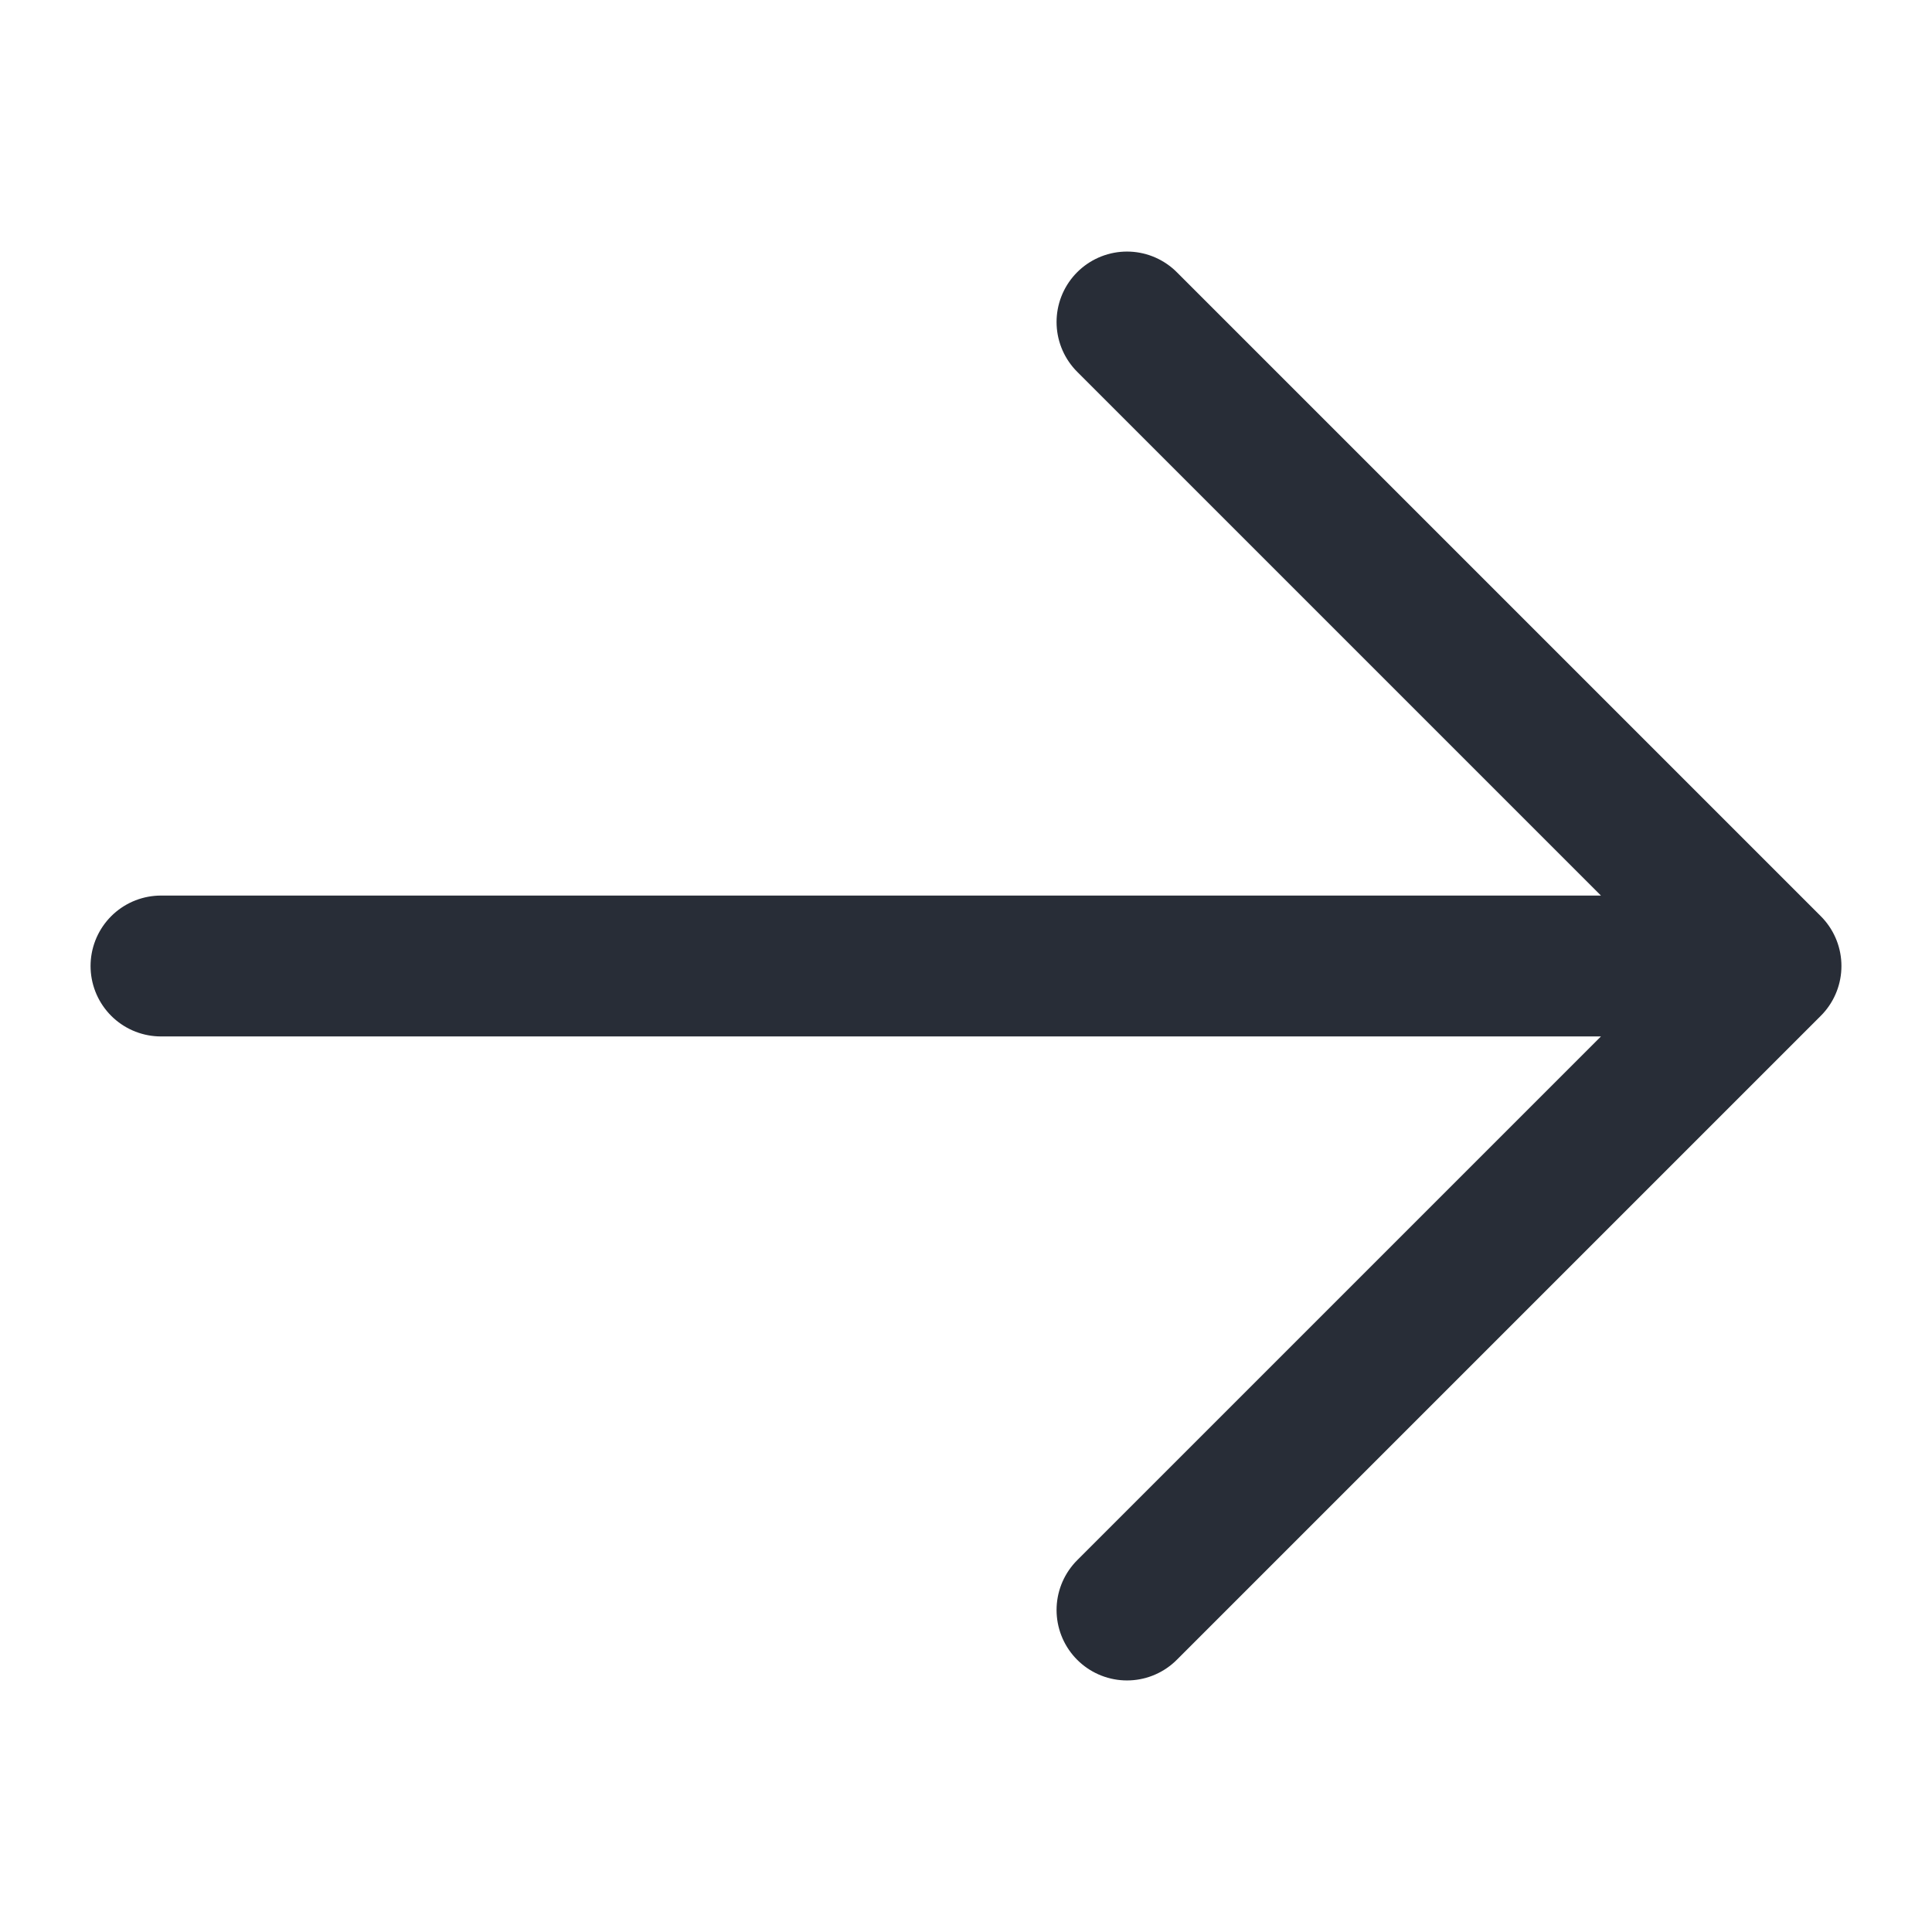 <svg xmlns="http://www.w3.org/2000/svg" id="3" width="48" height="48" viewBox="0 0 48 48"><g fill="none" fill-rule="evenodd" stroke-linecap="round" stroke-linejoin="round" class="page-1"><g stroke="#282D37" stroke-width="3.5" class="arrow-right"><path d="m28 8 16 16-16 16m14-16H4" class="stroke"/></g></g></svg>